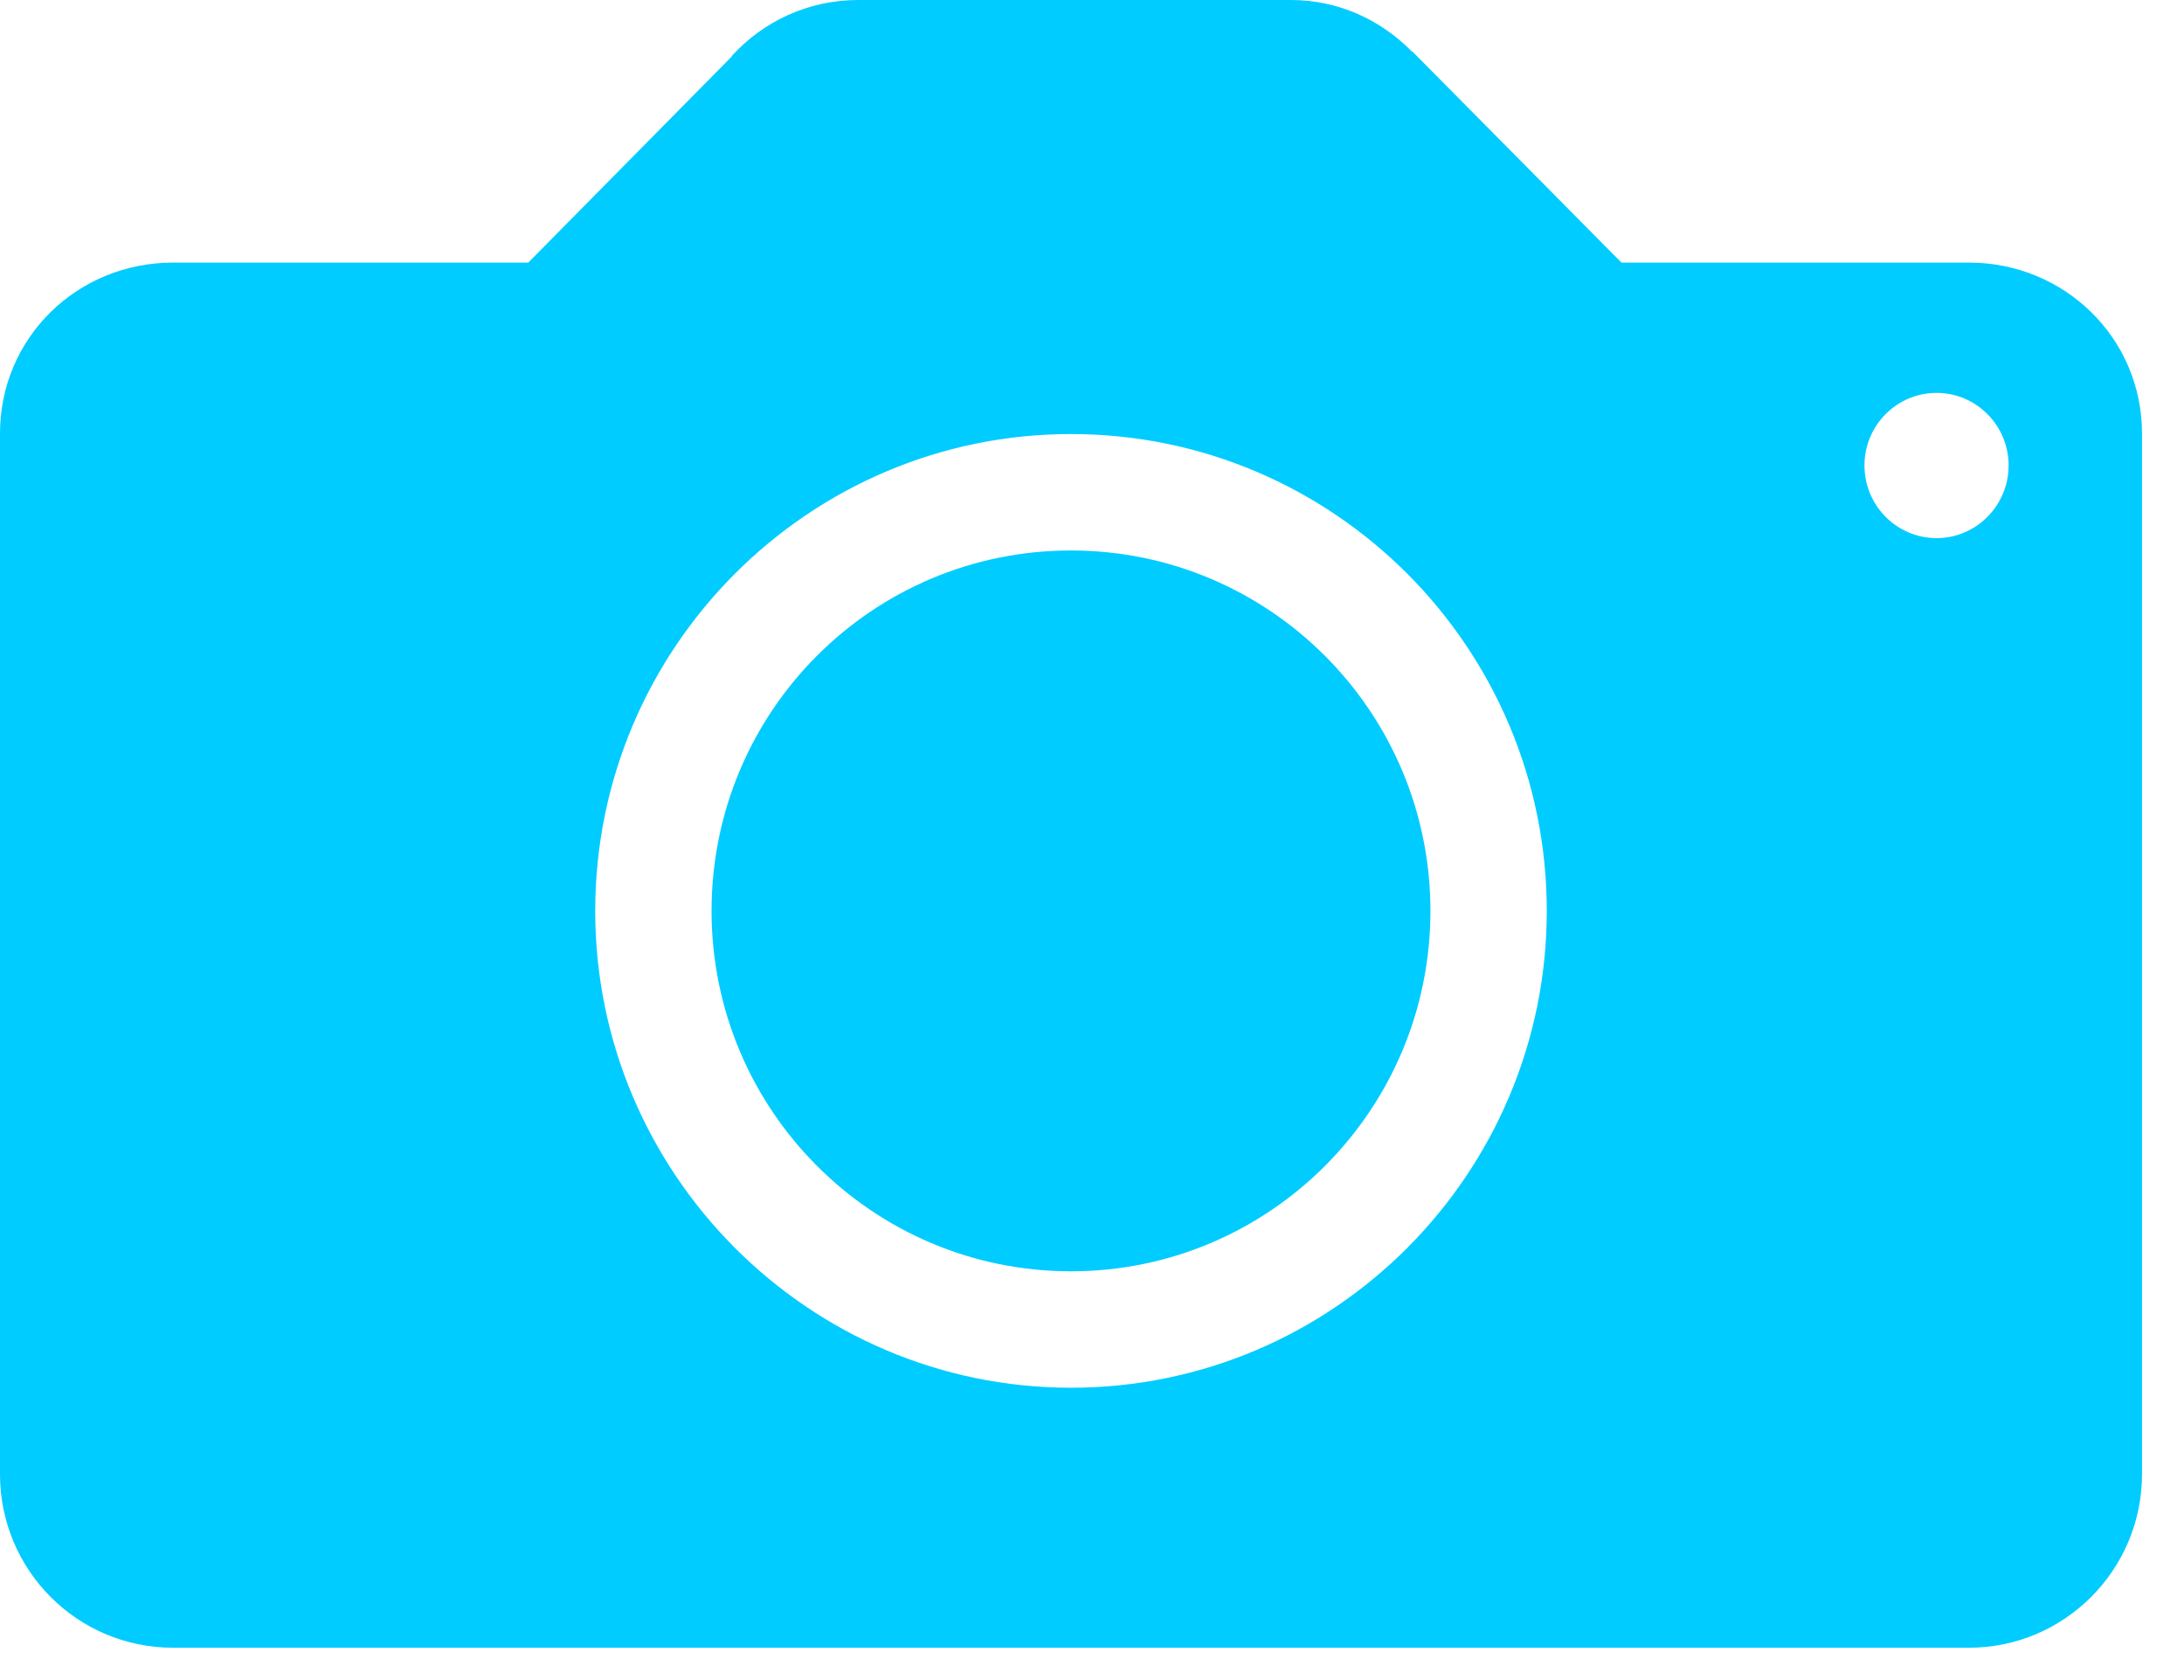 <svg width="26" height="20" viewBox="0 0 26 20" fill="none" xmlns="http://www.w3.org/2000/svg">
<path fill-rule="evenodd" clip-rule="evenodd" d="M19.303 3.126H23.44C24.574 3.126 25.5 4.021 25.5 5.161V17.55C25.5 18.69 24.574 19.615 23.44 19.615H2.06C0.919 19.615 0 18.69 0 17.55V5.161C0 4.021 0.919 3.126 2.06 3.126H6.289L8.71 0.674V0.668C9.084 0.257 9.618 0 10.218 0H15.367C15.931 0 16.428 0.233 16.796 0.601L16.808 0.613C16.814 0.613 16.826 0.625 16.826 0.625L19.303 3.126ZM7.086 10.844C7.086 13.97 9.63 16.52 12.75 16.52C15.876 16.52 18.414 13.97 18.414 10.844C18.414 7.711 15.876 5.167 12.75 5.167C9.63 5.167 7.086 7.711 7.086 10.844ZM23.054 6.406C22.582 6.406 22.196 6.019 22.196 5.541C22.196 5.063 22.582 4.677 23.054 4.677C23.526 4.677 23.912 5.063 23.912 5.541C23.912 6.019 23.526 6.406 23.054 6.406ZM8.471 10.844C8.471 8.471 10.384 6.553 12.75 6.553C15.11 6.553 17.029 8.471 17.029 10.844C17.029 13.216 15.11 15.134 12.75 15.134C10.384 15.134 8.471 13.21 8.471 10.844Z" fill="#00CCFF"/>
</svg>
